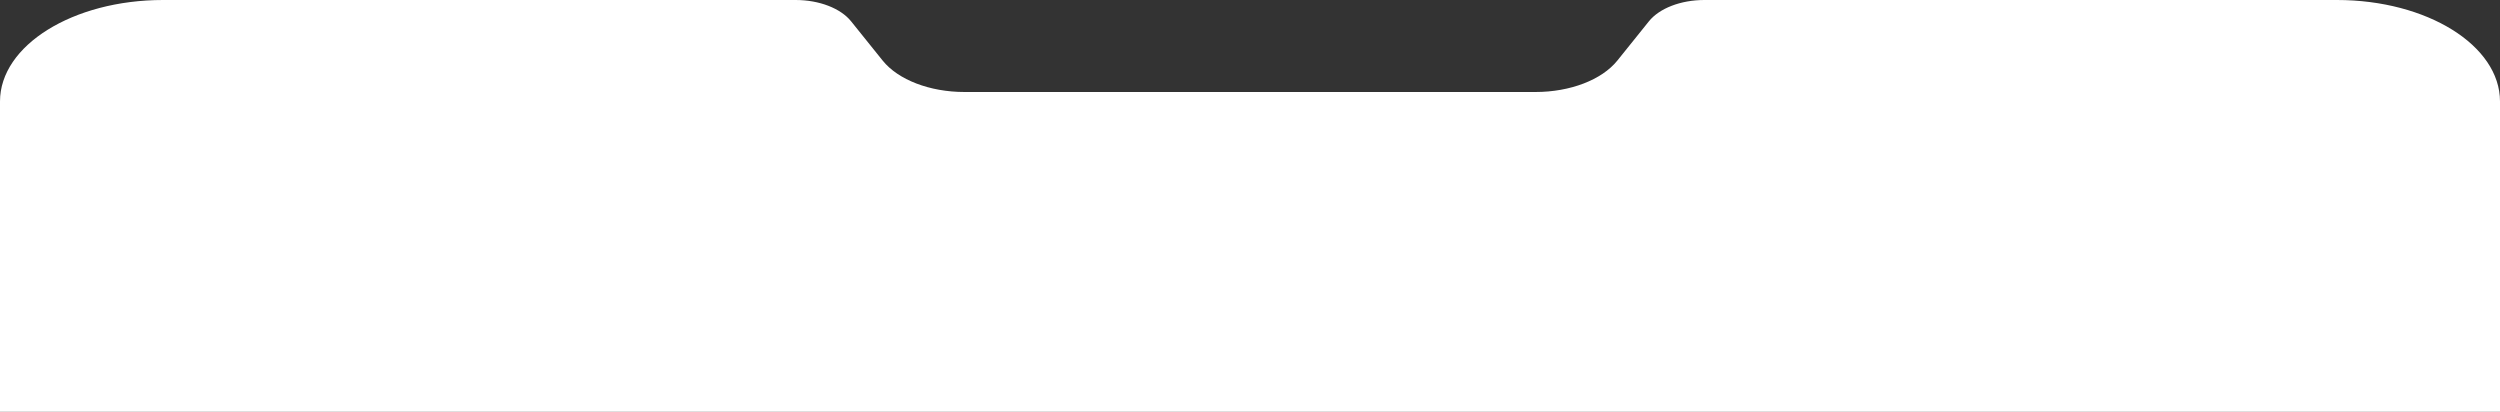 <svg width="431" height="71" viewBox="0 0 431 71" fill="none" xmlns="http://www.w3.org/2000/svg">
<rect x="0" y="0" width="431" height="71" fill="#333333" stroke="none"/>
<path d="M431 17.483V71H0V17.483C0 7.83 12.59 0 28.11 0H137.17C141.22 0 144.92 1.424 146.73 3.676L152.17 10.443C154.84 13.764 160.3 15.86 166.27 15.86H264.73C270.7 15.86 276.16 13.764 278.83 10.443L284.27 3.676C286.08 1.424 289.78 0 293.83 0H402.89C418.41 0 431 7.83 431 17.483Z" fill="white"/>
</svg>
